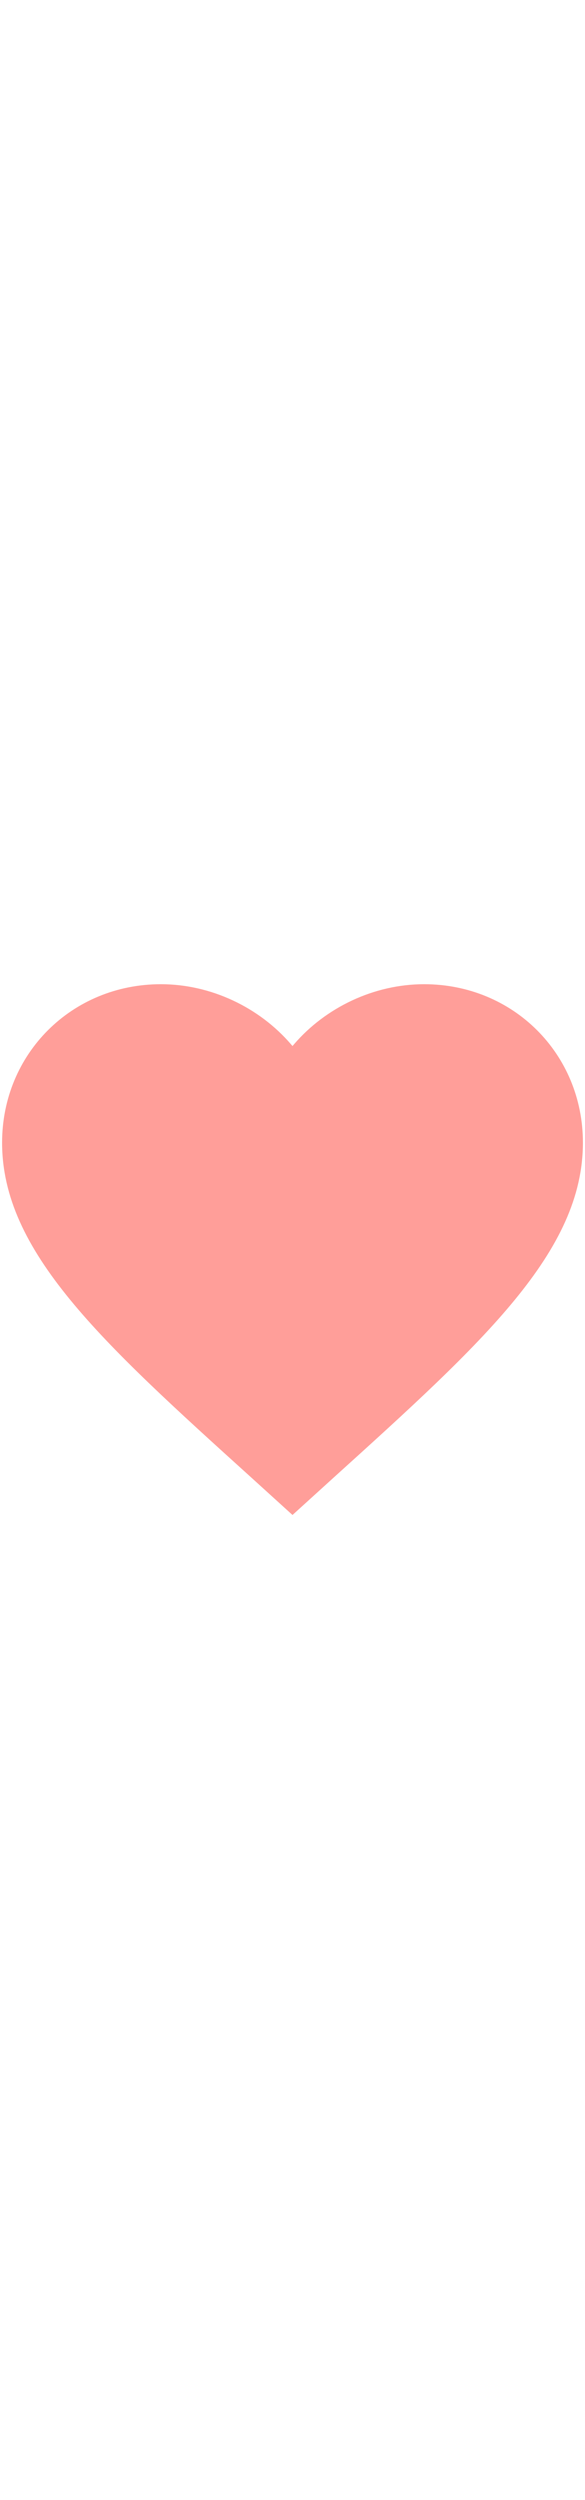 <svg class="heart" width="30"  viewBox="0 0 140 128" fill="#ff9e99" xmlns="http://www.w3.org/2000/svg">
<path d="M60.186 118.422L60.185 118.421C42.15 102.125 27.22 88.62 16.793 75.907C6.371 63.202 0.5 51.349 0.5 38.365C0.5 17.089 17.214 0.5 38.5 0.5C50.529 0.5 62.083 6.083 69.621 14.835L70 15.275L70.379 14.835C77.917 6.083 89.471 0.5 101.5 0.5C122.786 0.5 139.5 17.089 139.5 38.365C139.5 51.349 133.629 63.202 123.207 75.907C112.78 88.62 97.85 102.125 79.815 118.421L79.814 118.422L70 127.325L60.186 118.422Z" />
</svg>
